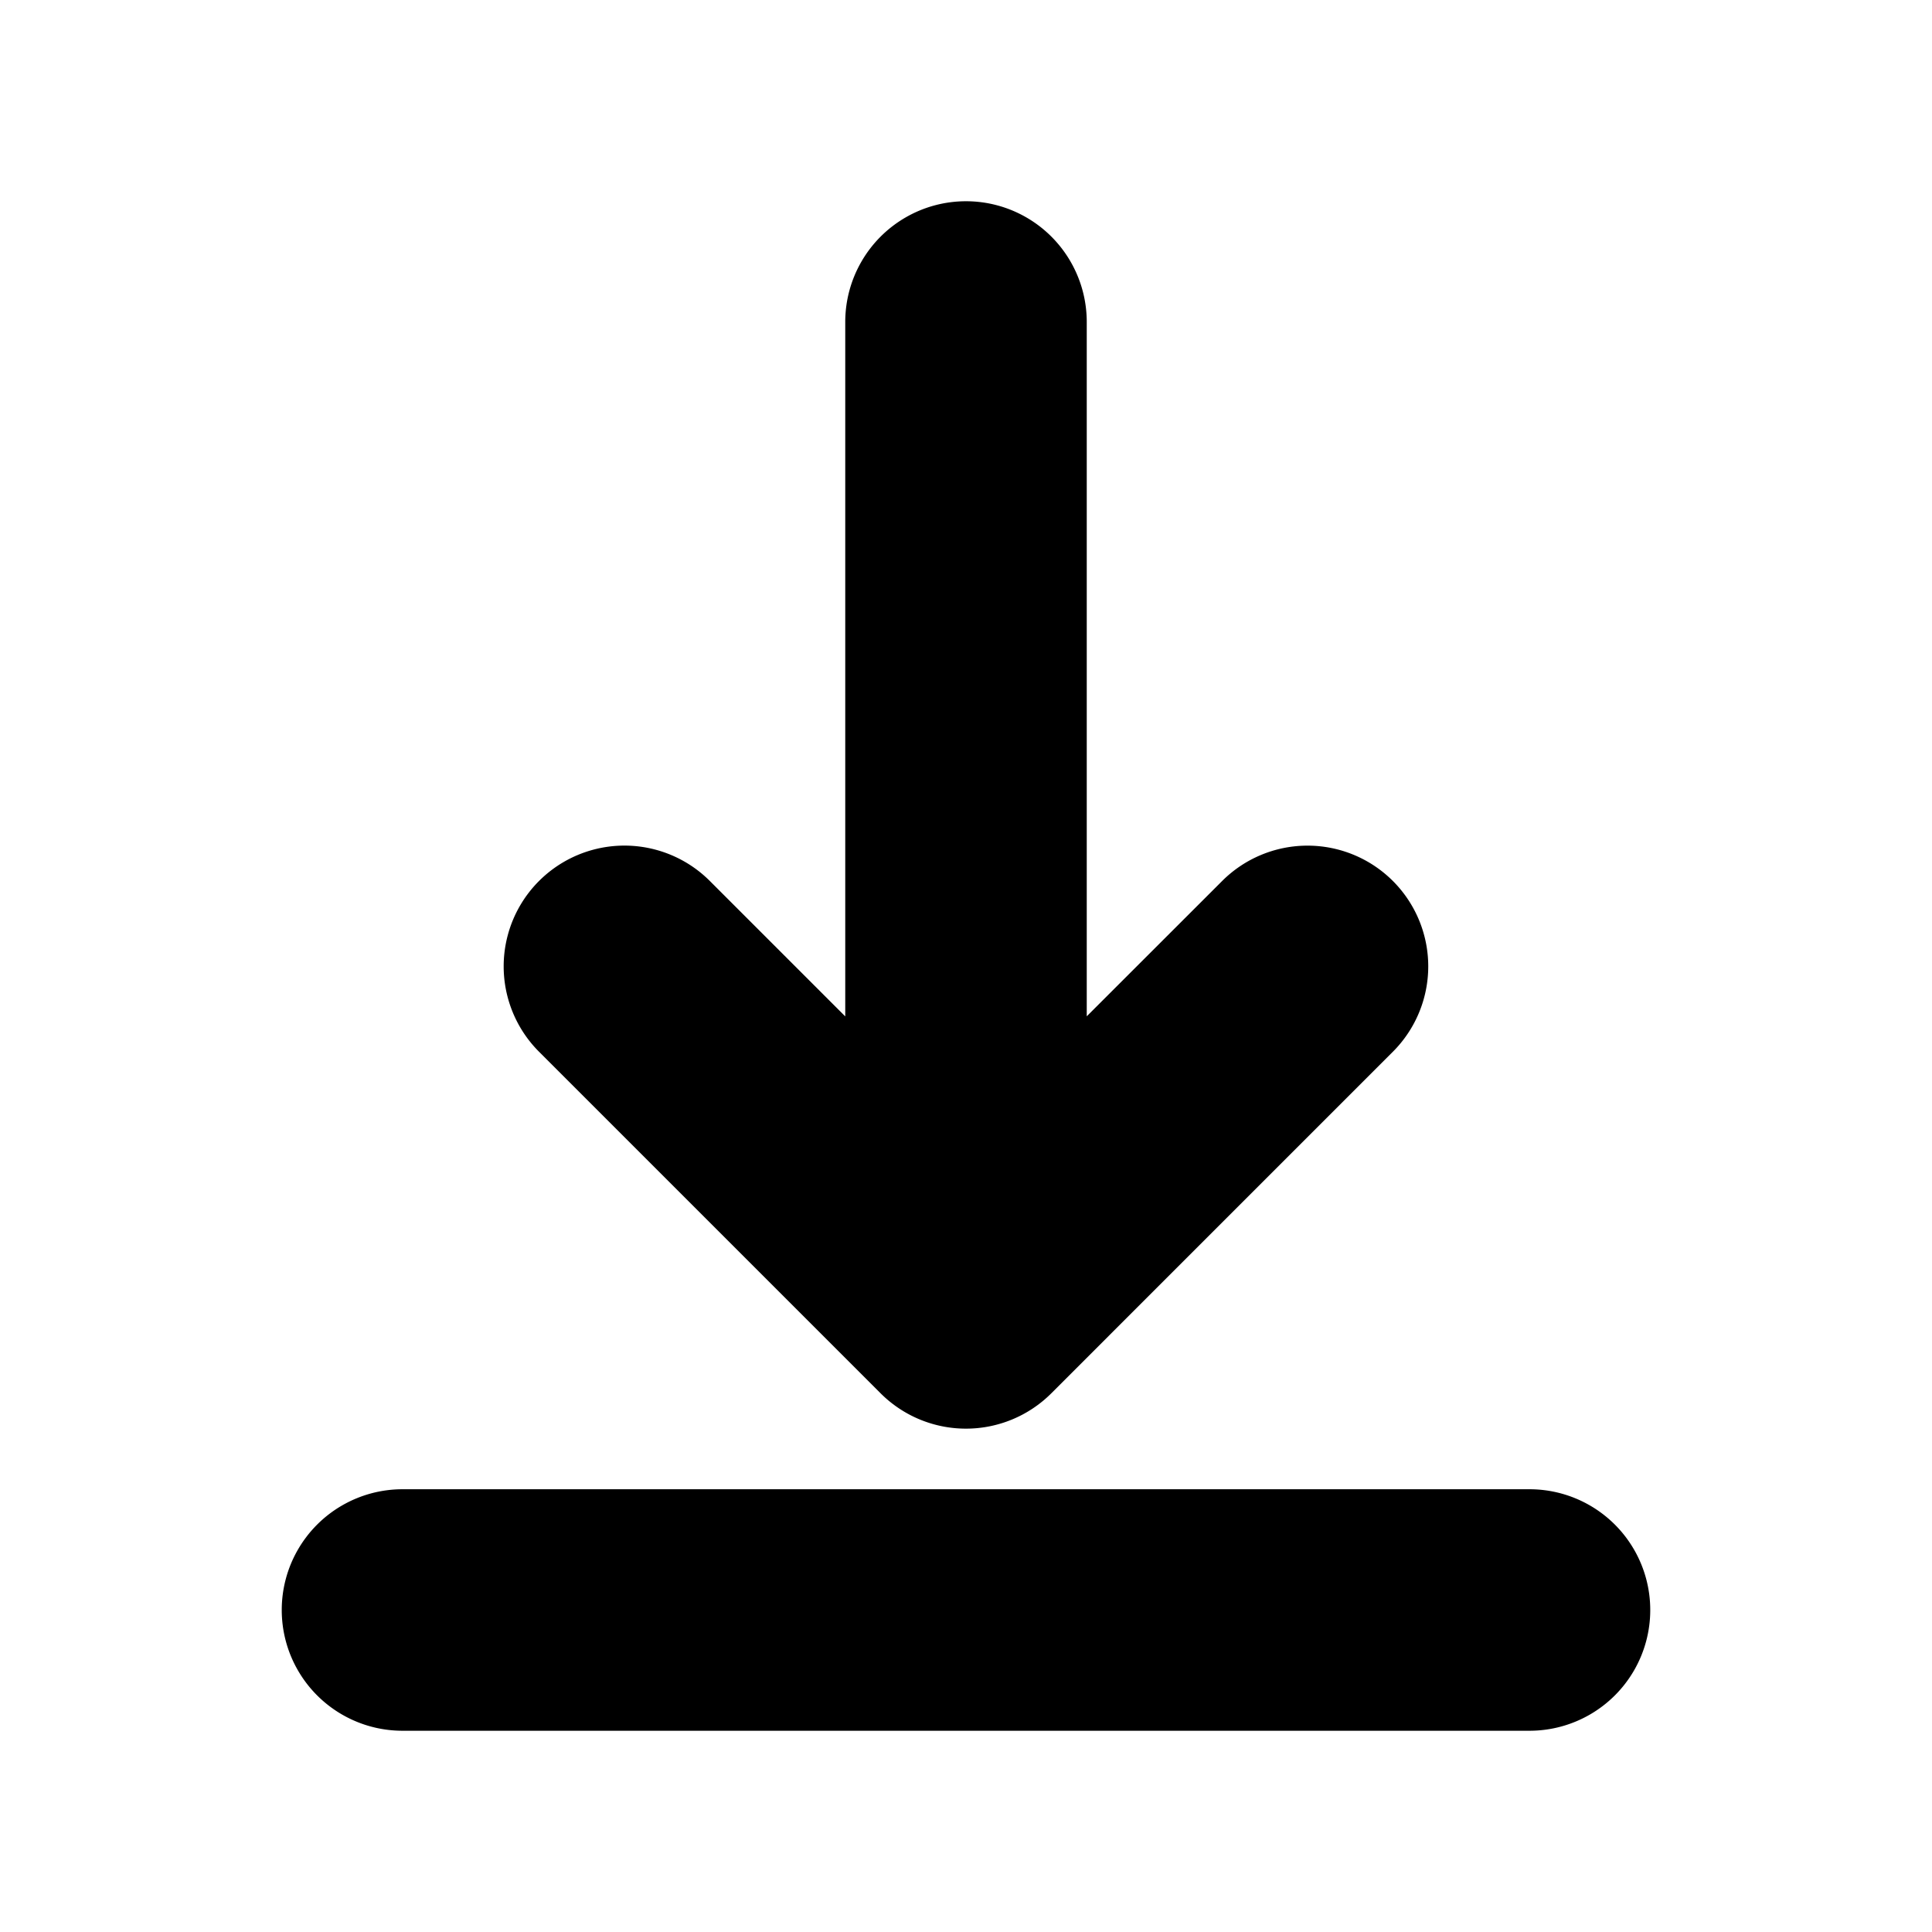 <svg xmlns="http://www.w3.org/2000/svg" width="24" height="24">
  <defs/>
  <path  d="M5,18.5 A1.5 1.5 0 0 0 5,21.5 L19,21.5 A1.5 1.5 0 0 0 19,18.5 L5,18.5 Z M17.303,10.944 A1.5 1.5 0 0 0 15.182,10.944 L13.5,12.625 L13.5,4 A1.5 1.5 0 0 0 10.5,4 L10.5,12.626 L8.818,10.944 A1.5 1.5 0 1 0 6.696,13.065 L10.939,17.308 A1.5 1.5 0 0 0 13.06,17.308 L17.303,13.065 A1.5 1.5 0 0 0 17.303,10.944 Z"/>
</svg>


